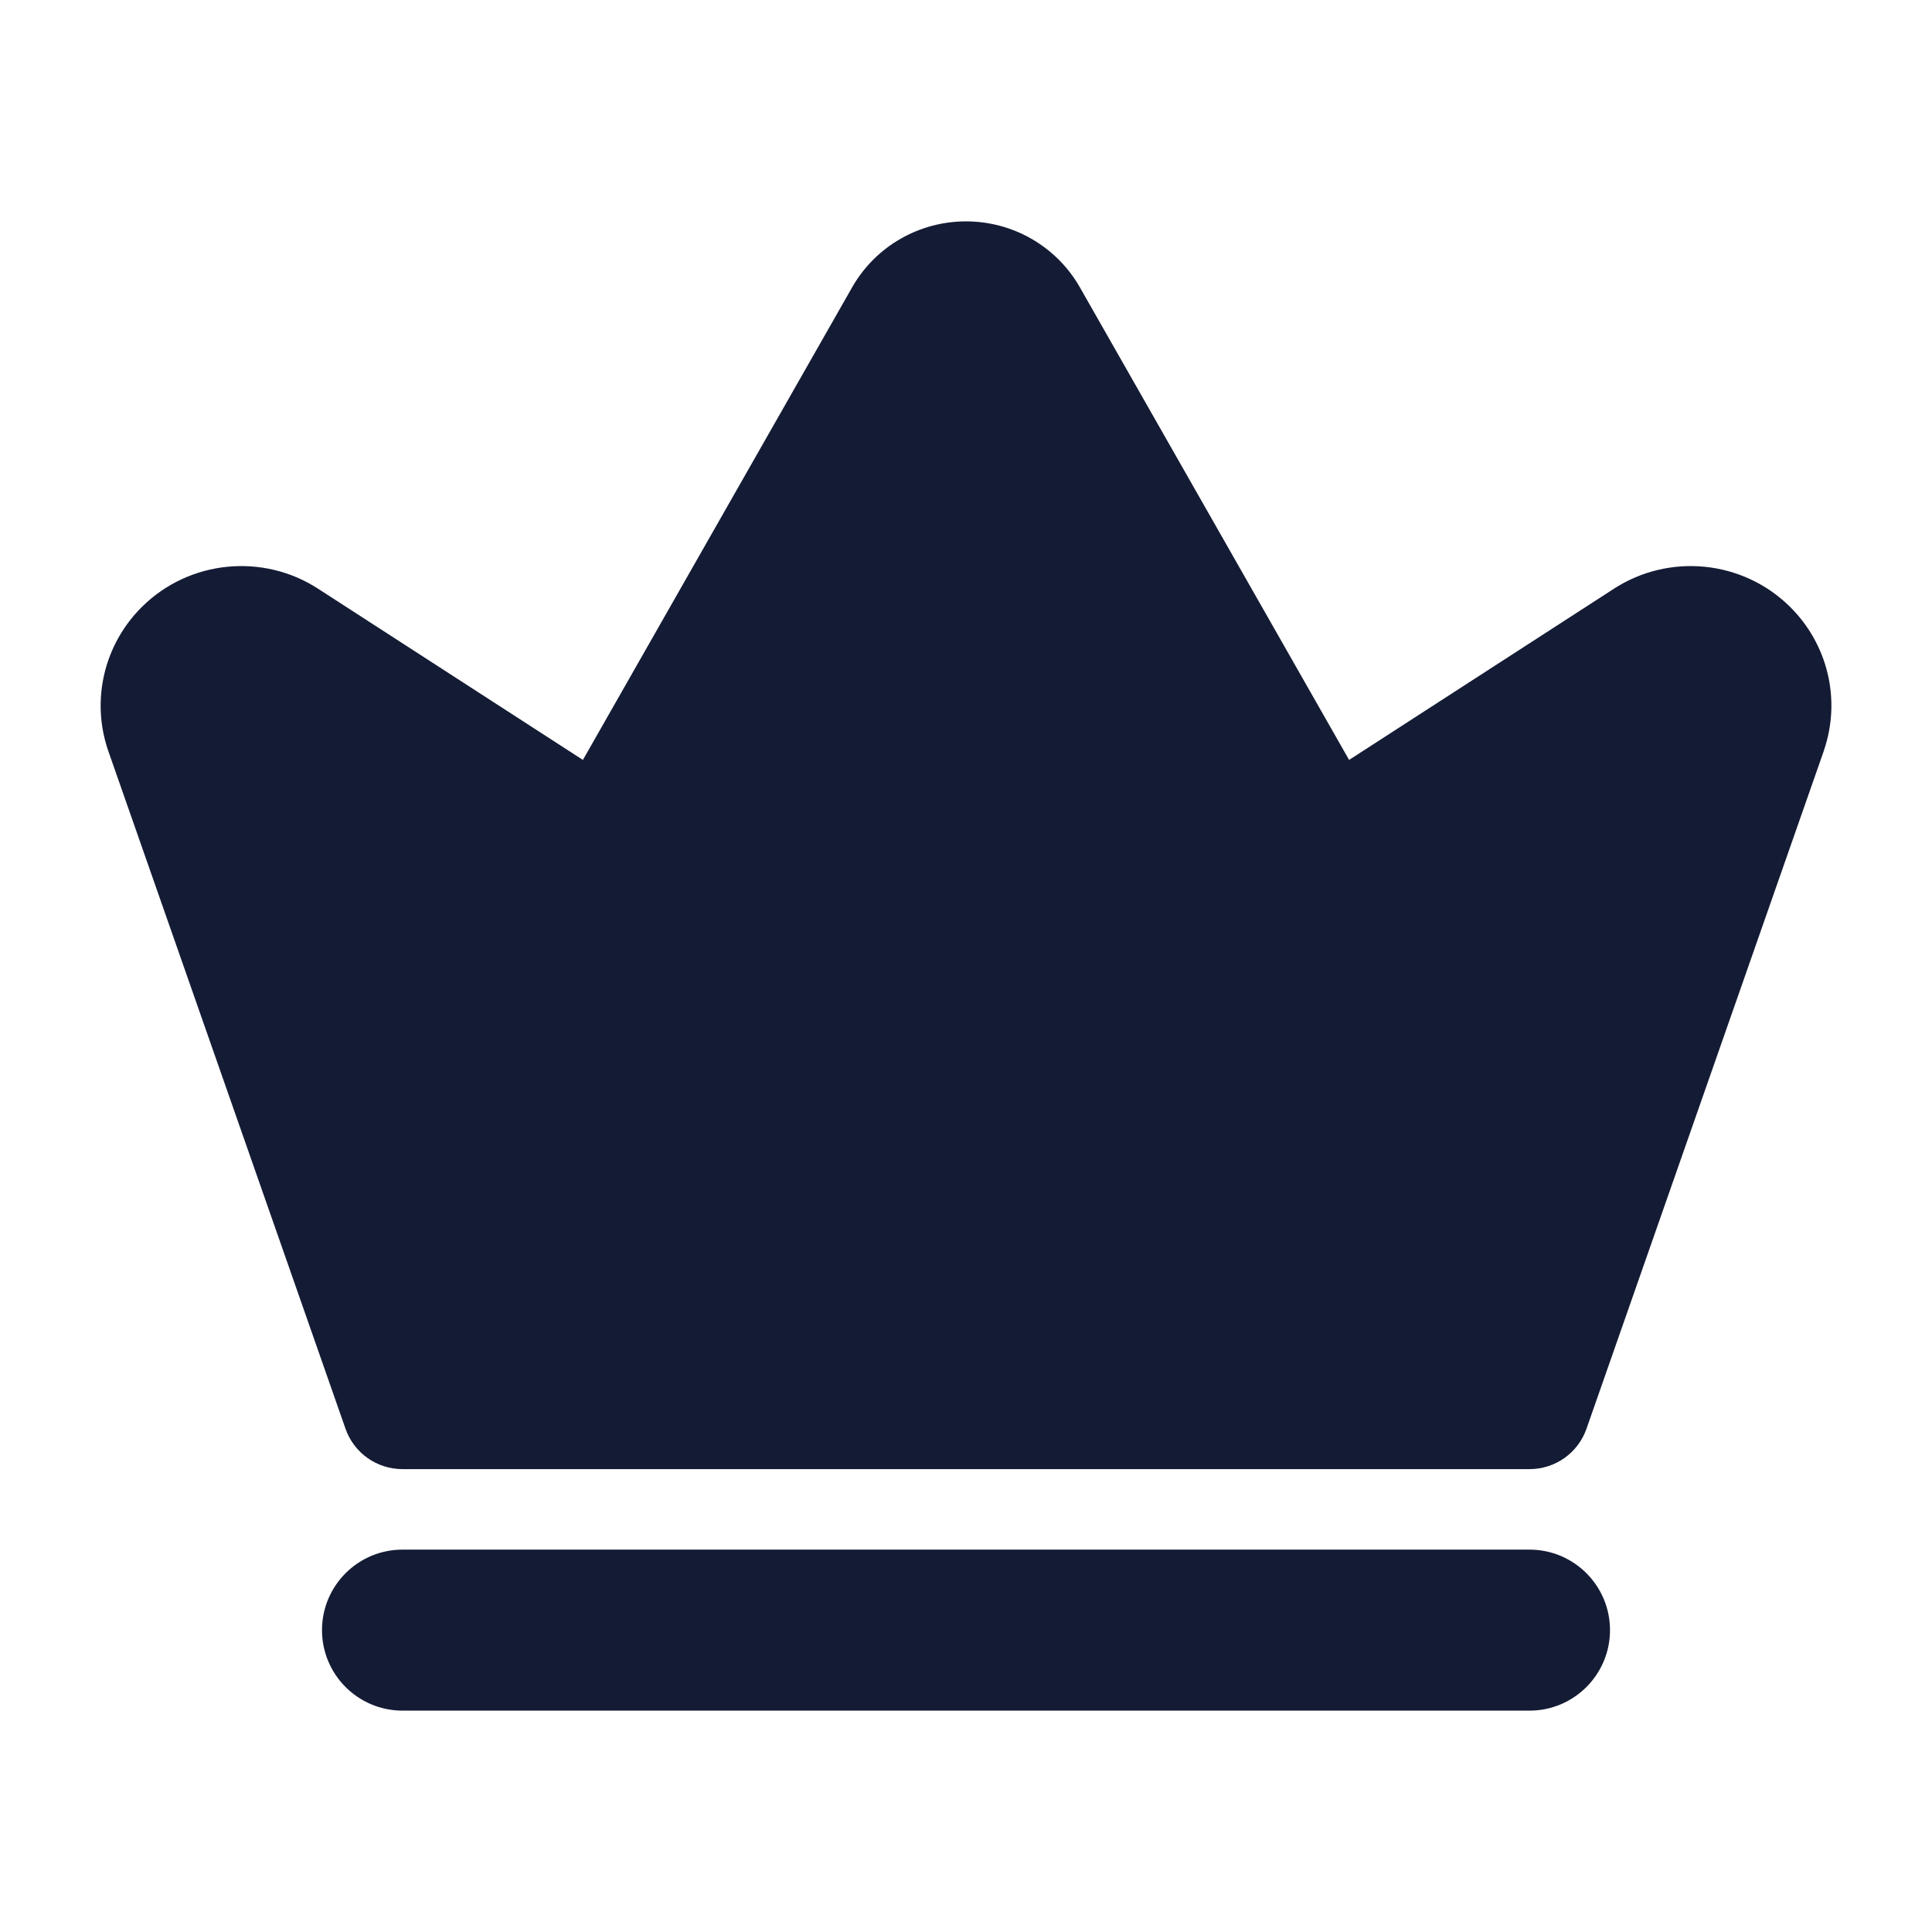<svg width="24" height="24" viewBox="0 0 24 24" fill="none" xmlns="http://www.w3.org/2000/svg">
<path fill-rule="evenodd" clip-rule="evenodd" d="M12 2.75C11.422 2.75 10.884 3.055 10.592 3.558L7.241 9.44L3.96 7.319C3.271 6.867 2.354 6.956 1.766 7.536C1.296 8 1.129 8.689 1.341 9.317L4.292 17.748C4.397 18.049 4.681 18.25 5 18.25H19C19.319 18.25 19.603 18.049 19.708 17.748L22.657 9.325L22.659 9.317C22.872 8.689 22.705 8 22.234 7.536C21.646 6.956 20.73 6.867 20.04 7.319L20.037 7.321L16.759 9.44L13.411 3.563L13.408 3.558C13.116 3.055 12.578 2.75 12 2.75ZM5 19.25C4.448 19.25 4 19.698 4 20.25C4 20.802 4.448 21.25 5 21.25H19C19.552 21.25 20 20.802 20 20.25C20 19.698 19.552 19.25 19 19.25H5Z" fill="#141B34"/>
</svg>
